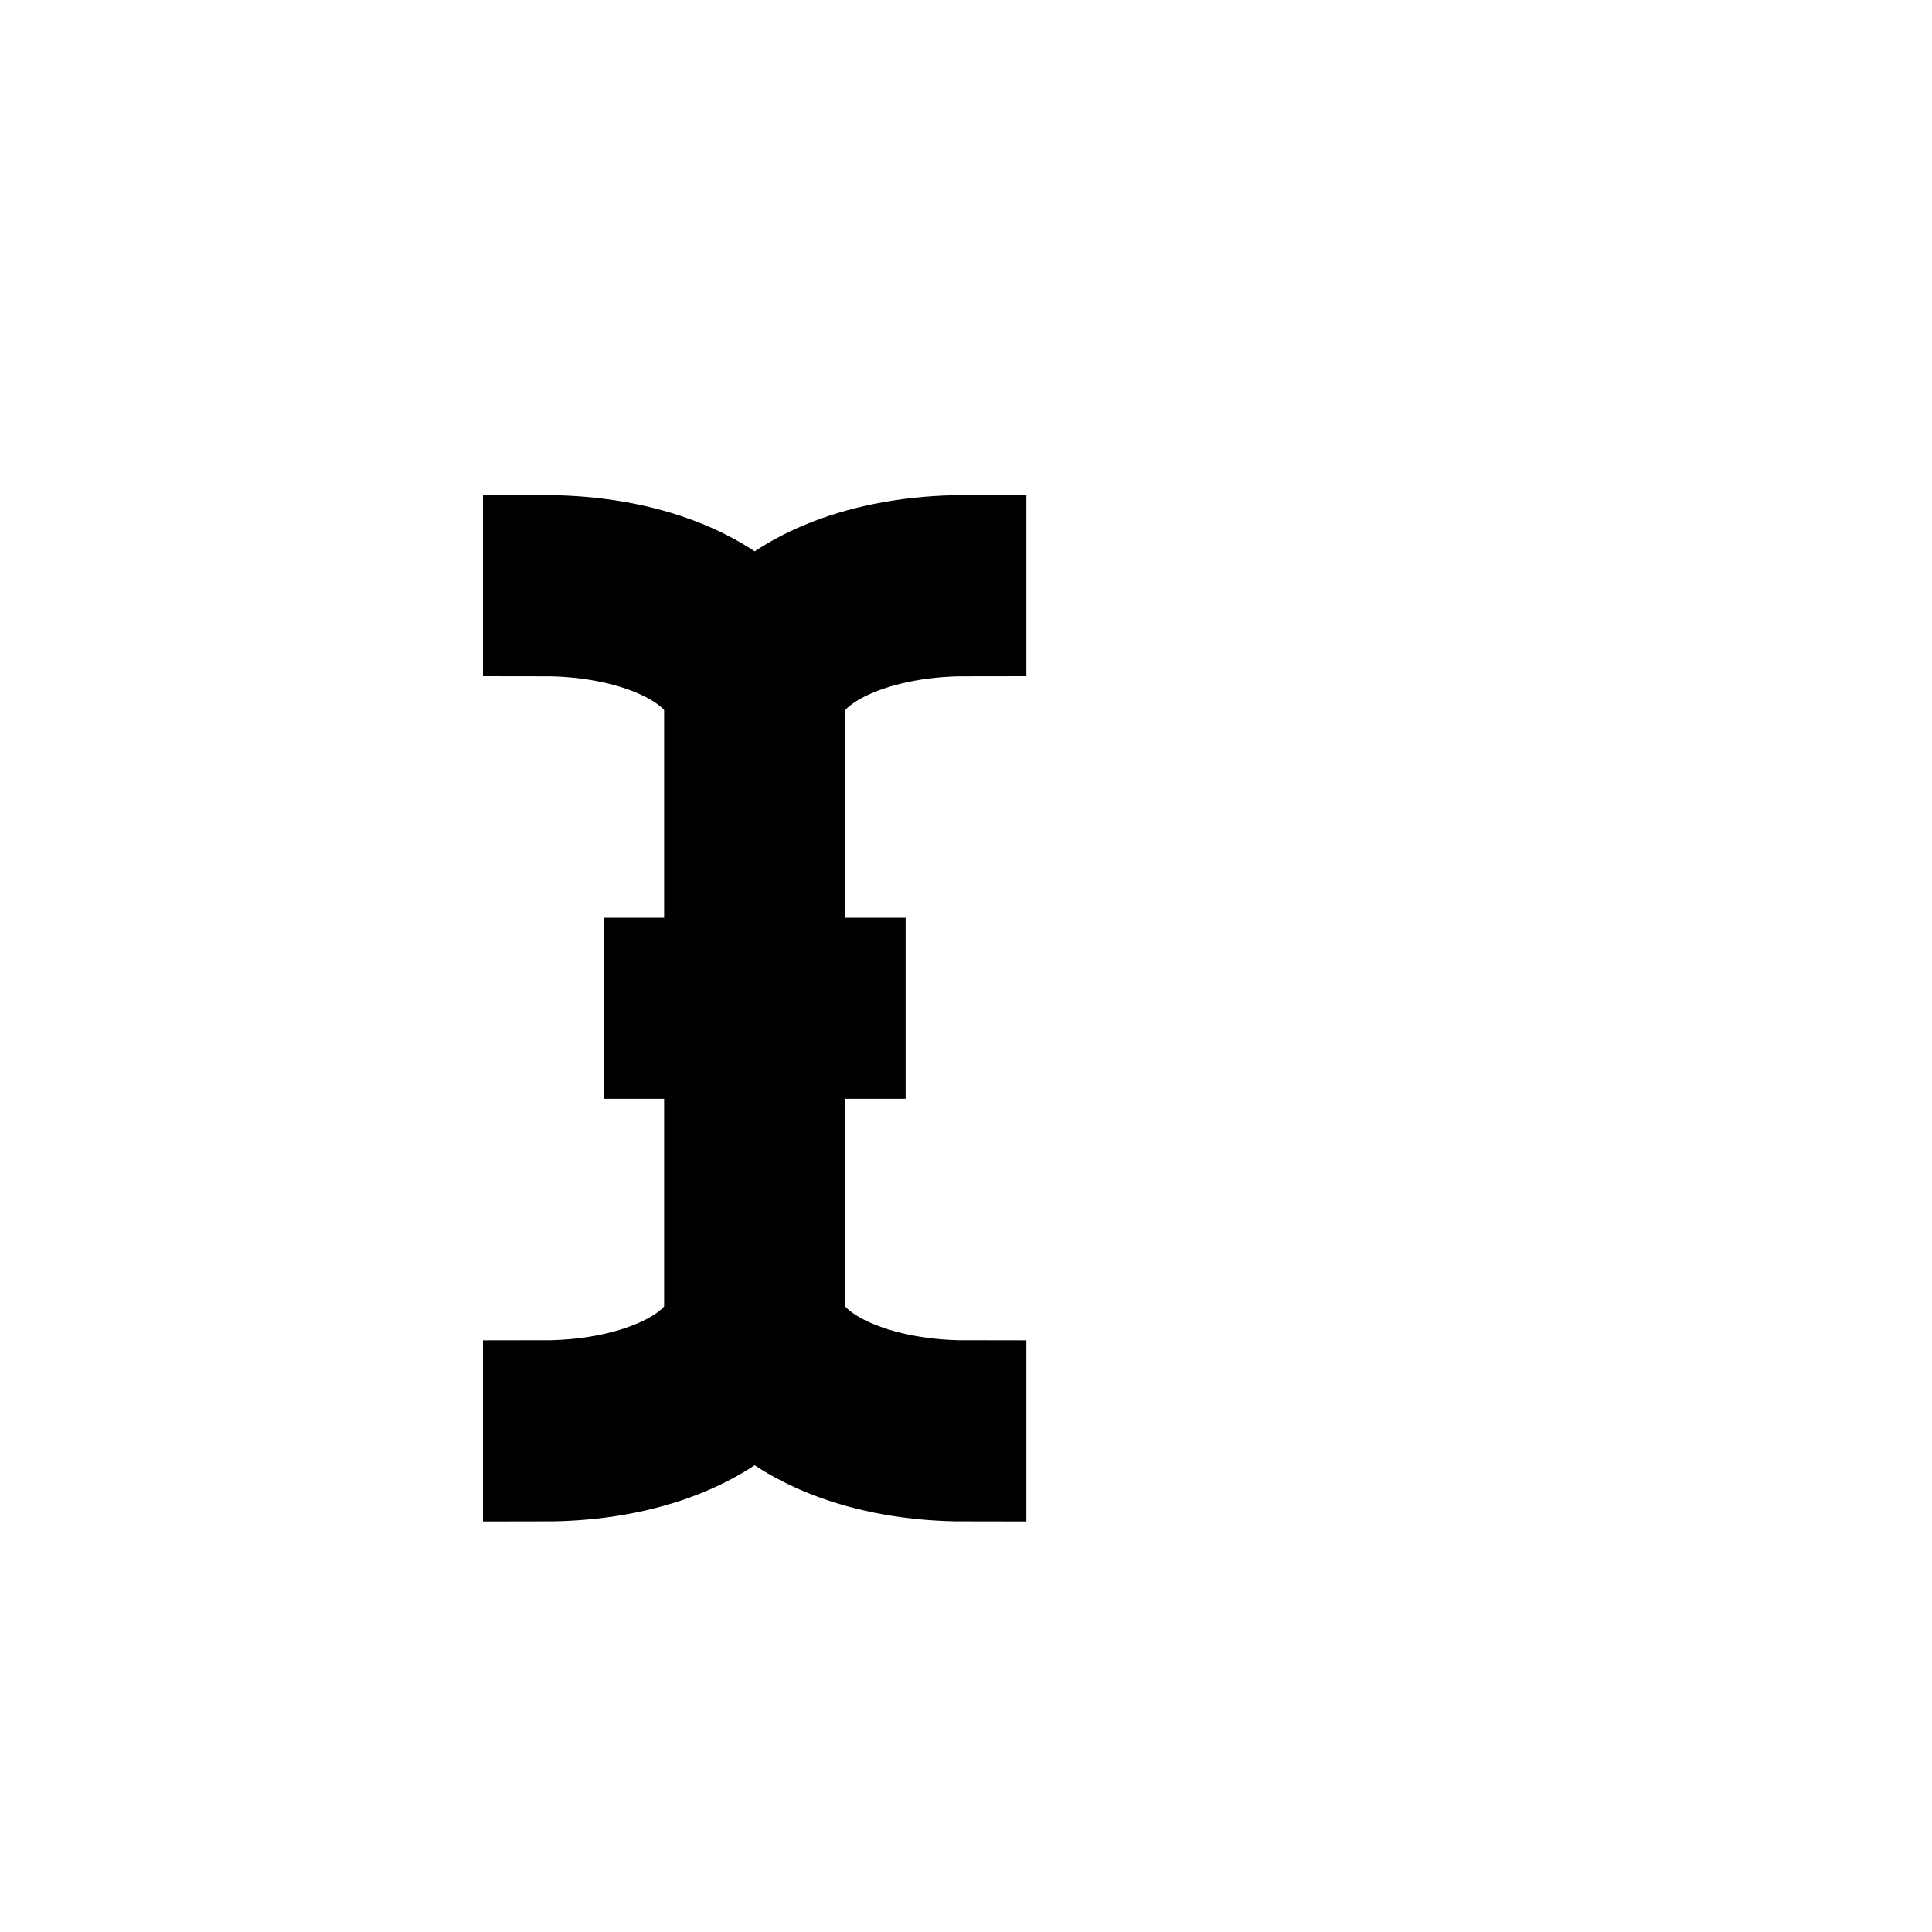 <?xml version="1.0" encoding="UTF-8" standalone="no"?>
<!-- Created with Inkscape (http://www.inkscape.org/) -->

<svg
   width="320"
   height="320"
   viewBox="0 0 320 320"
   version="1.1"
   id="base"
   sodipodi:docname="text.svg"
   inkscape:version="1.4.2 (f4327f4, 2025-05-13)"
   xmlns:inkscape="http://www.inkscape.org/namespaces/inkscape"
   xmlns:sodipodi="http://sodipodi.sourceforge.net/DTD/sodipodi-0.dtd"
   xmlns="http://www.w3.org/2000/svg"
   xmlns:svg="http://www.w3.org/2000/svg">
  <sodipodi:namedview
     id="namedview1"
     pagecolor="#808080"
     bordercolor="#000000"
     borderopacity="0"
     inkscape:showpageshadow="false"
     inkscape:pageopacity="0.0"
     inkscape:pagecheckerboard="0"
     inkscape:deskcolor="#323232"
     showborder="false"
     borderlayer="false"
     showgrid="true">
    <inkscape:grid
       id="pixel_grid"
       units="px"
       originx="0"
       originy="0"
       spacingx="10"
       spacingy="10"
       empcolor="#0000ff"
       empopacity="0.302"
       color="#0000ff"
       opacity="0.149"
       empspacing="4"
       enabled="true"
       visible="true"
       snapvisiblegridlinesonly="true" />
  </sodipodi:namedview>
  <defs
     id="defs1">
    <filter
       style="color-interpolation-filters:sRGB;"
       inkscape:label="Drop Shadow"
       id="filter1"
       x="-0.621"
       y="-0.29"
       width="2.243"
       height="1.593">
      <feFlood
         result="flood"
         in="SourceGraphic"
         flood-opacity="0.302"
         flood-color="rgb(0,0,0)"
         id="feFlood1" />
      <feGaussianBlur
         result="blur"
         in="SourceGraphic"
         stdDeviation="14"
         id="feGaussianBlur11" />
      <feOffset
         result="offset"
         in="blur"
         dx="0"
         dy="2"
         id="feOffset1" />
      <feComposite
         result="comp1"
         operator="in"
         in="flood"
         in2="offset"
         id="feComposite1" />
      <feComposite
         result="comp2"
         operator="over"
         in="SourceGraphic"
         in2="comp1"
         id="feComposite2" />
    </filter>
  </defs>
  <g
     inkscape:groupmode="layer"
     id="hotspot_layer"
     inkscape:label="hotspot_layer"
     style="display:none">
    <rect
       style="fill:#000000"
       id="hotspot"
       width="10"
       height="10"
       x="120"
       y="160" />
  </g>
  <g
     inkscape:groupmode="layer"
     id="beam"
     inkscape:label="beam">
    <path
       d="m 90,90 v 10 c 16.569,0 30,6.716 30,15 v 45 h -10 v 10 h 10 v 45 c 0,8.284 -13.431,15 -30,15 v 10 c 17.176,0 29.174,-5.799 35,-12.35 C 130.832,234.209 142.836,240 160,240 v -10 c -16.569,0 -30,-6.716 -30,-15 v -45 h 10 v -10 h -10 v -45 c 0,-8.284 13.431,-15 30,-15 V 90 c -17.176,0 -29.174,5.799 -35,12.35 C 119.168,95.791 107.164,90 90,90 Z"
       style="fill:#ffffff;stroke:#000000;stroke-width:20;stroke-linecap:round;stroke-linejoin:miter;stroke-dasharray:none;stroke-opacity:1;paint-order:markers stroke fill;filter:url(#filter1)"
       id="path11"
       sodipodi:nodetypes="ccccccccccccccccccccccc" />
  </g>
</svg>
